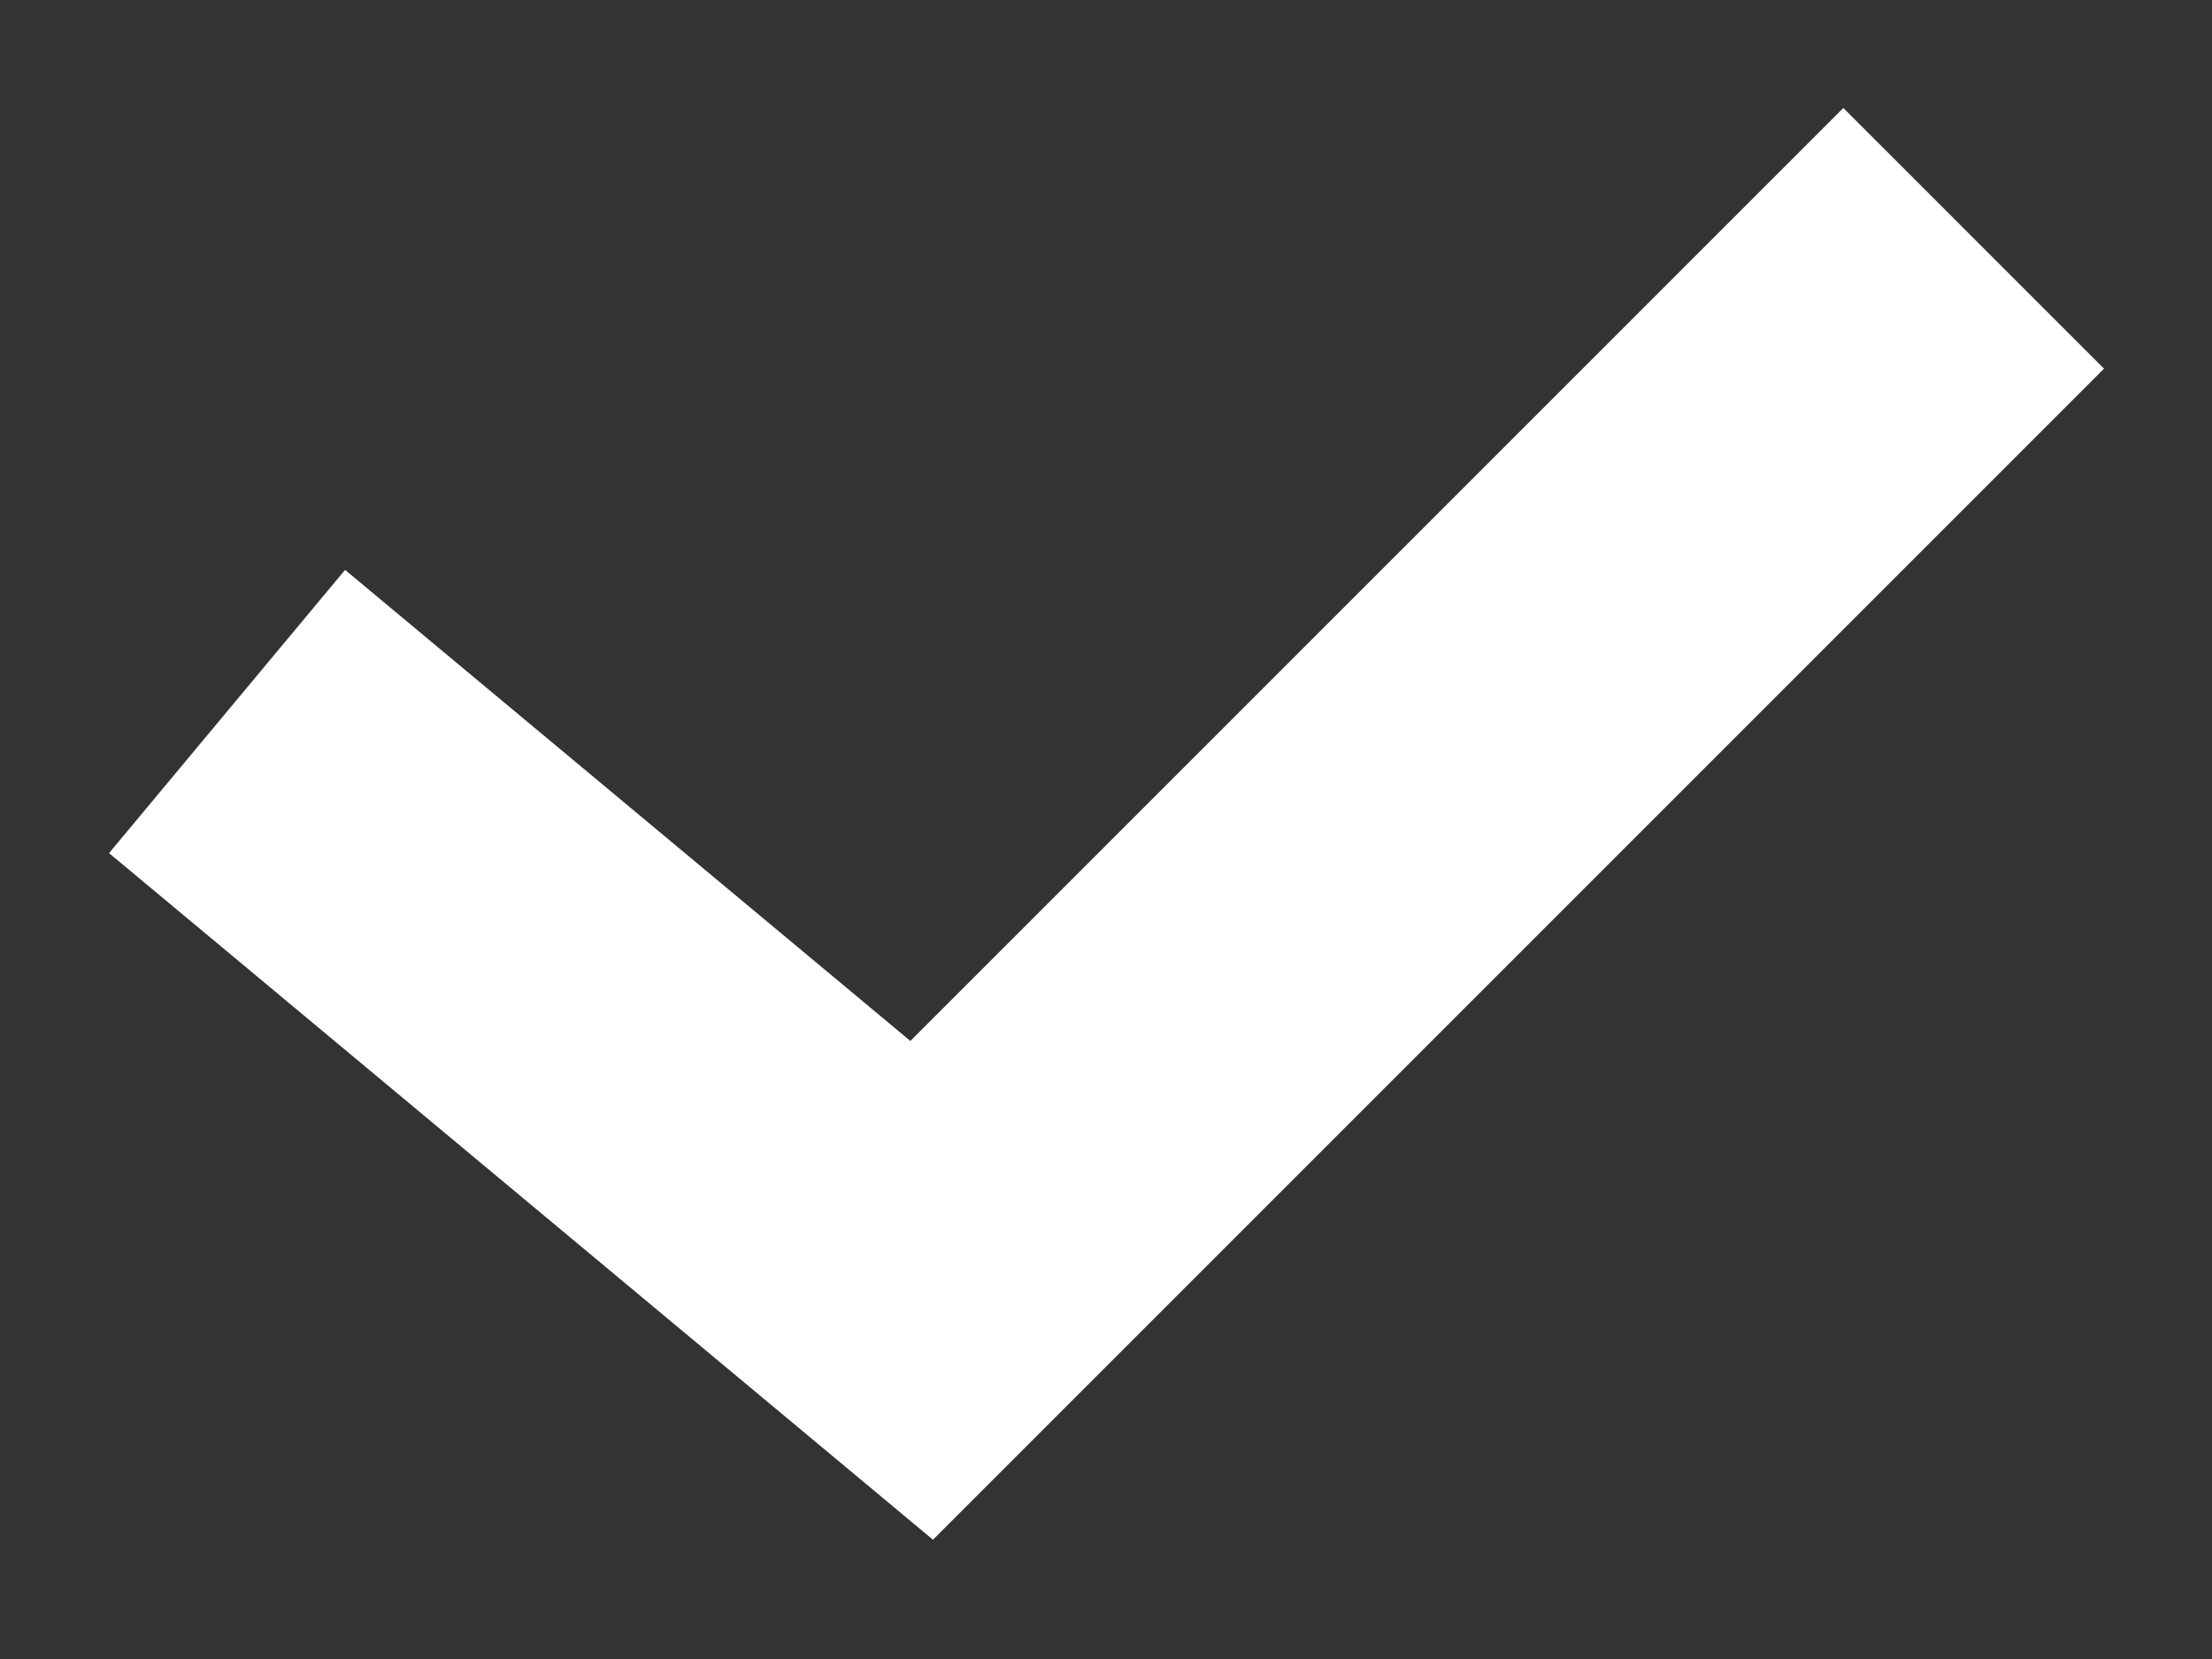 <svg xmlns="http://www.w3.org/2000/svg" width="12" height="9" viewBox="0 0 12 9">
    <rect x="0" y="0" width="12" height="9" fill="#333333" stroke="none"/>
    <g fill="none" fill-rule="evenodd" stroke-linecap="square">
        <g stroke="#FFF" stroke-width="2">
            <g>
                <path d="M4 13.5L7 16 12 11" transform="translate(-50 -556) translate(48 547)"/>
            </g>
        </g>
    </g>
</svg>
